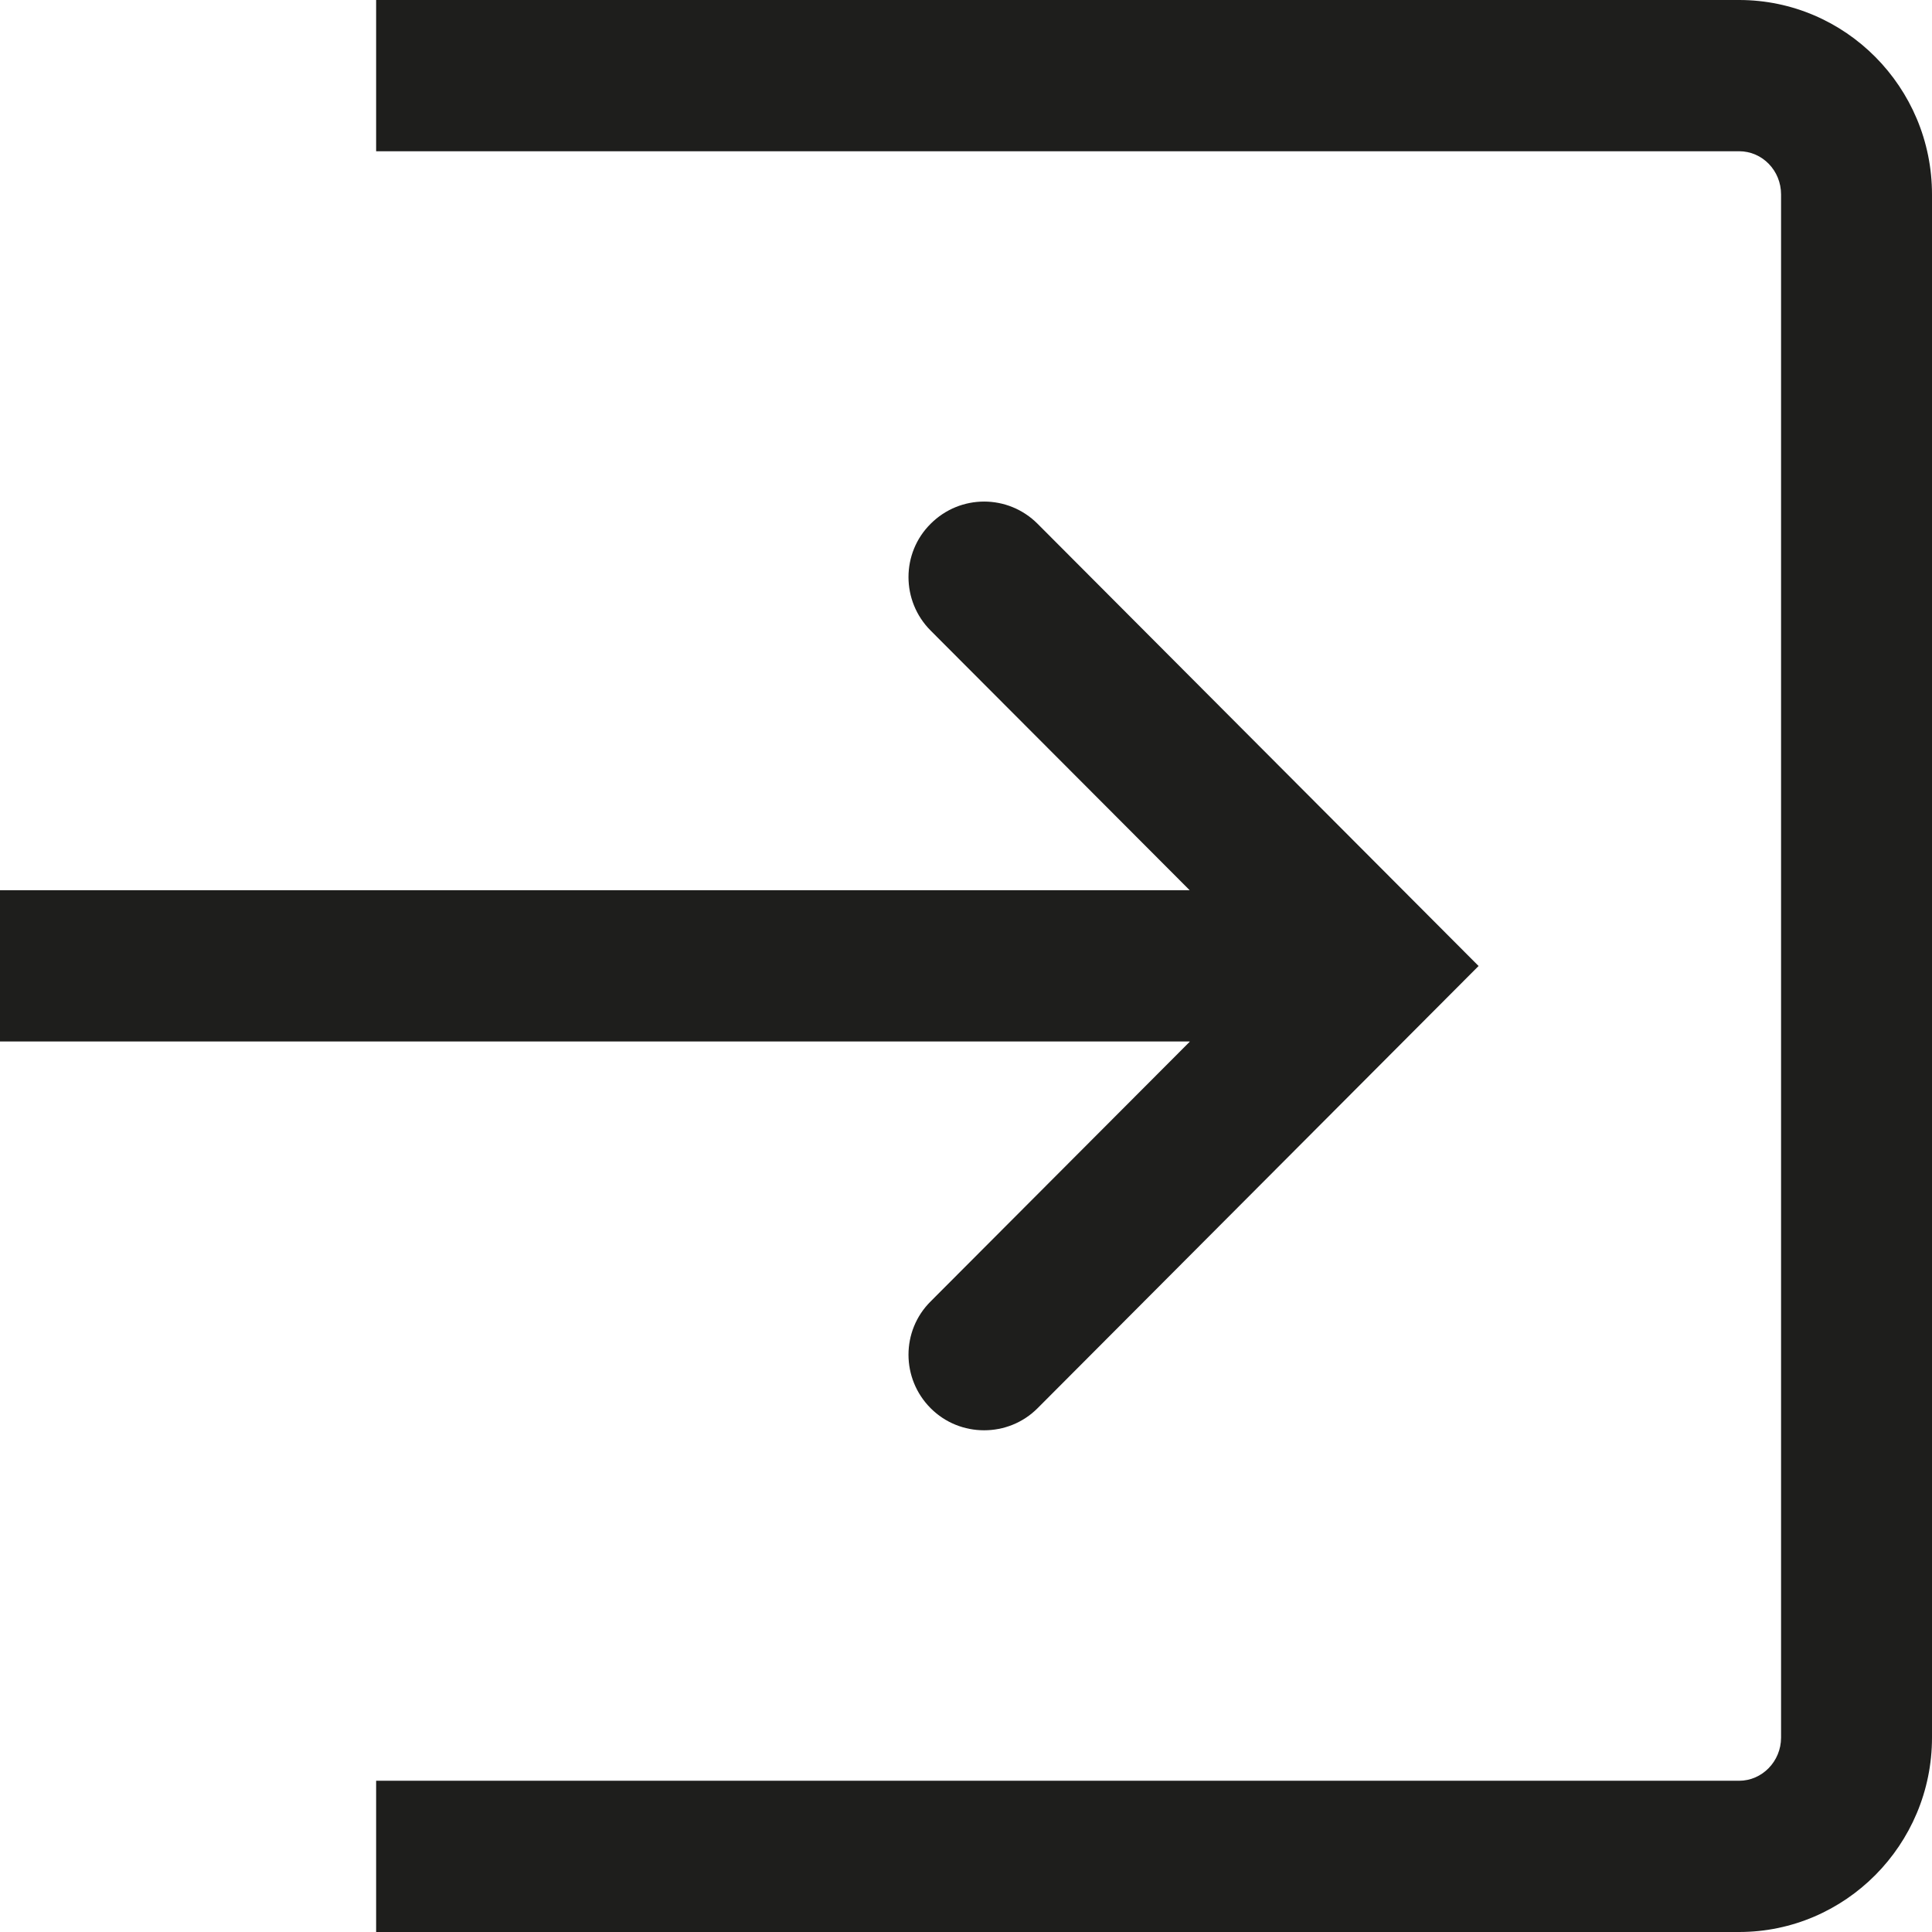 <?xml version="1.0" encoding="UTF-8"?>
<svg id="a" data-name="3219" xmlns="http://www.w3.org/2000/svg" viewBox="0 0 64 64">
  <path d="M39.41,34.5H0v-5.01h39.41l-8.58-8.6c-.98-.98-.98-2.57,0-3.54.98-.98,2.56-.98,3.54,0l14.61,14.65-14.61,14.65c-.49.49-1.13.73-1.77.73s-1.28-.24-1.77-.73c-.98-.98-.98-2.57,0-3.54l8.58-8.6ZM57.61,0H12.46v5.01h45.15c.77,0,1.39.64,1.39,1.43v51.12c0,.79-.63,1.43-1.39,1.43H12.46v5.01h45.15c3.52,0,6.39-2.89,6.39-6.44V6.44C64,2.89,61.13,0,57.61,0Z" fill="#1e1e1c"/>
</svg>
